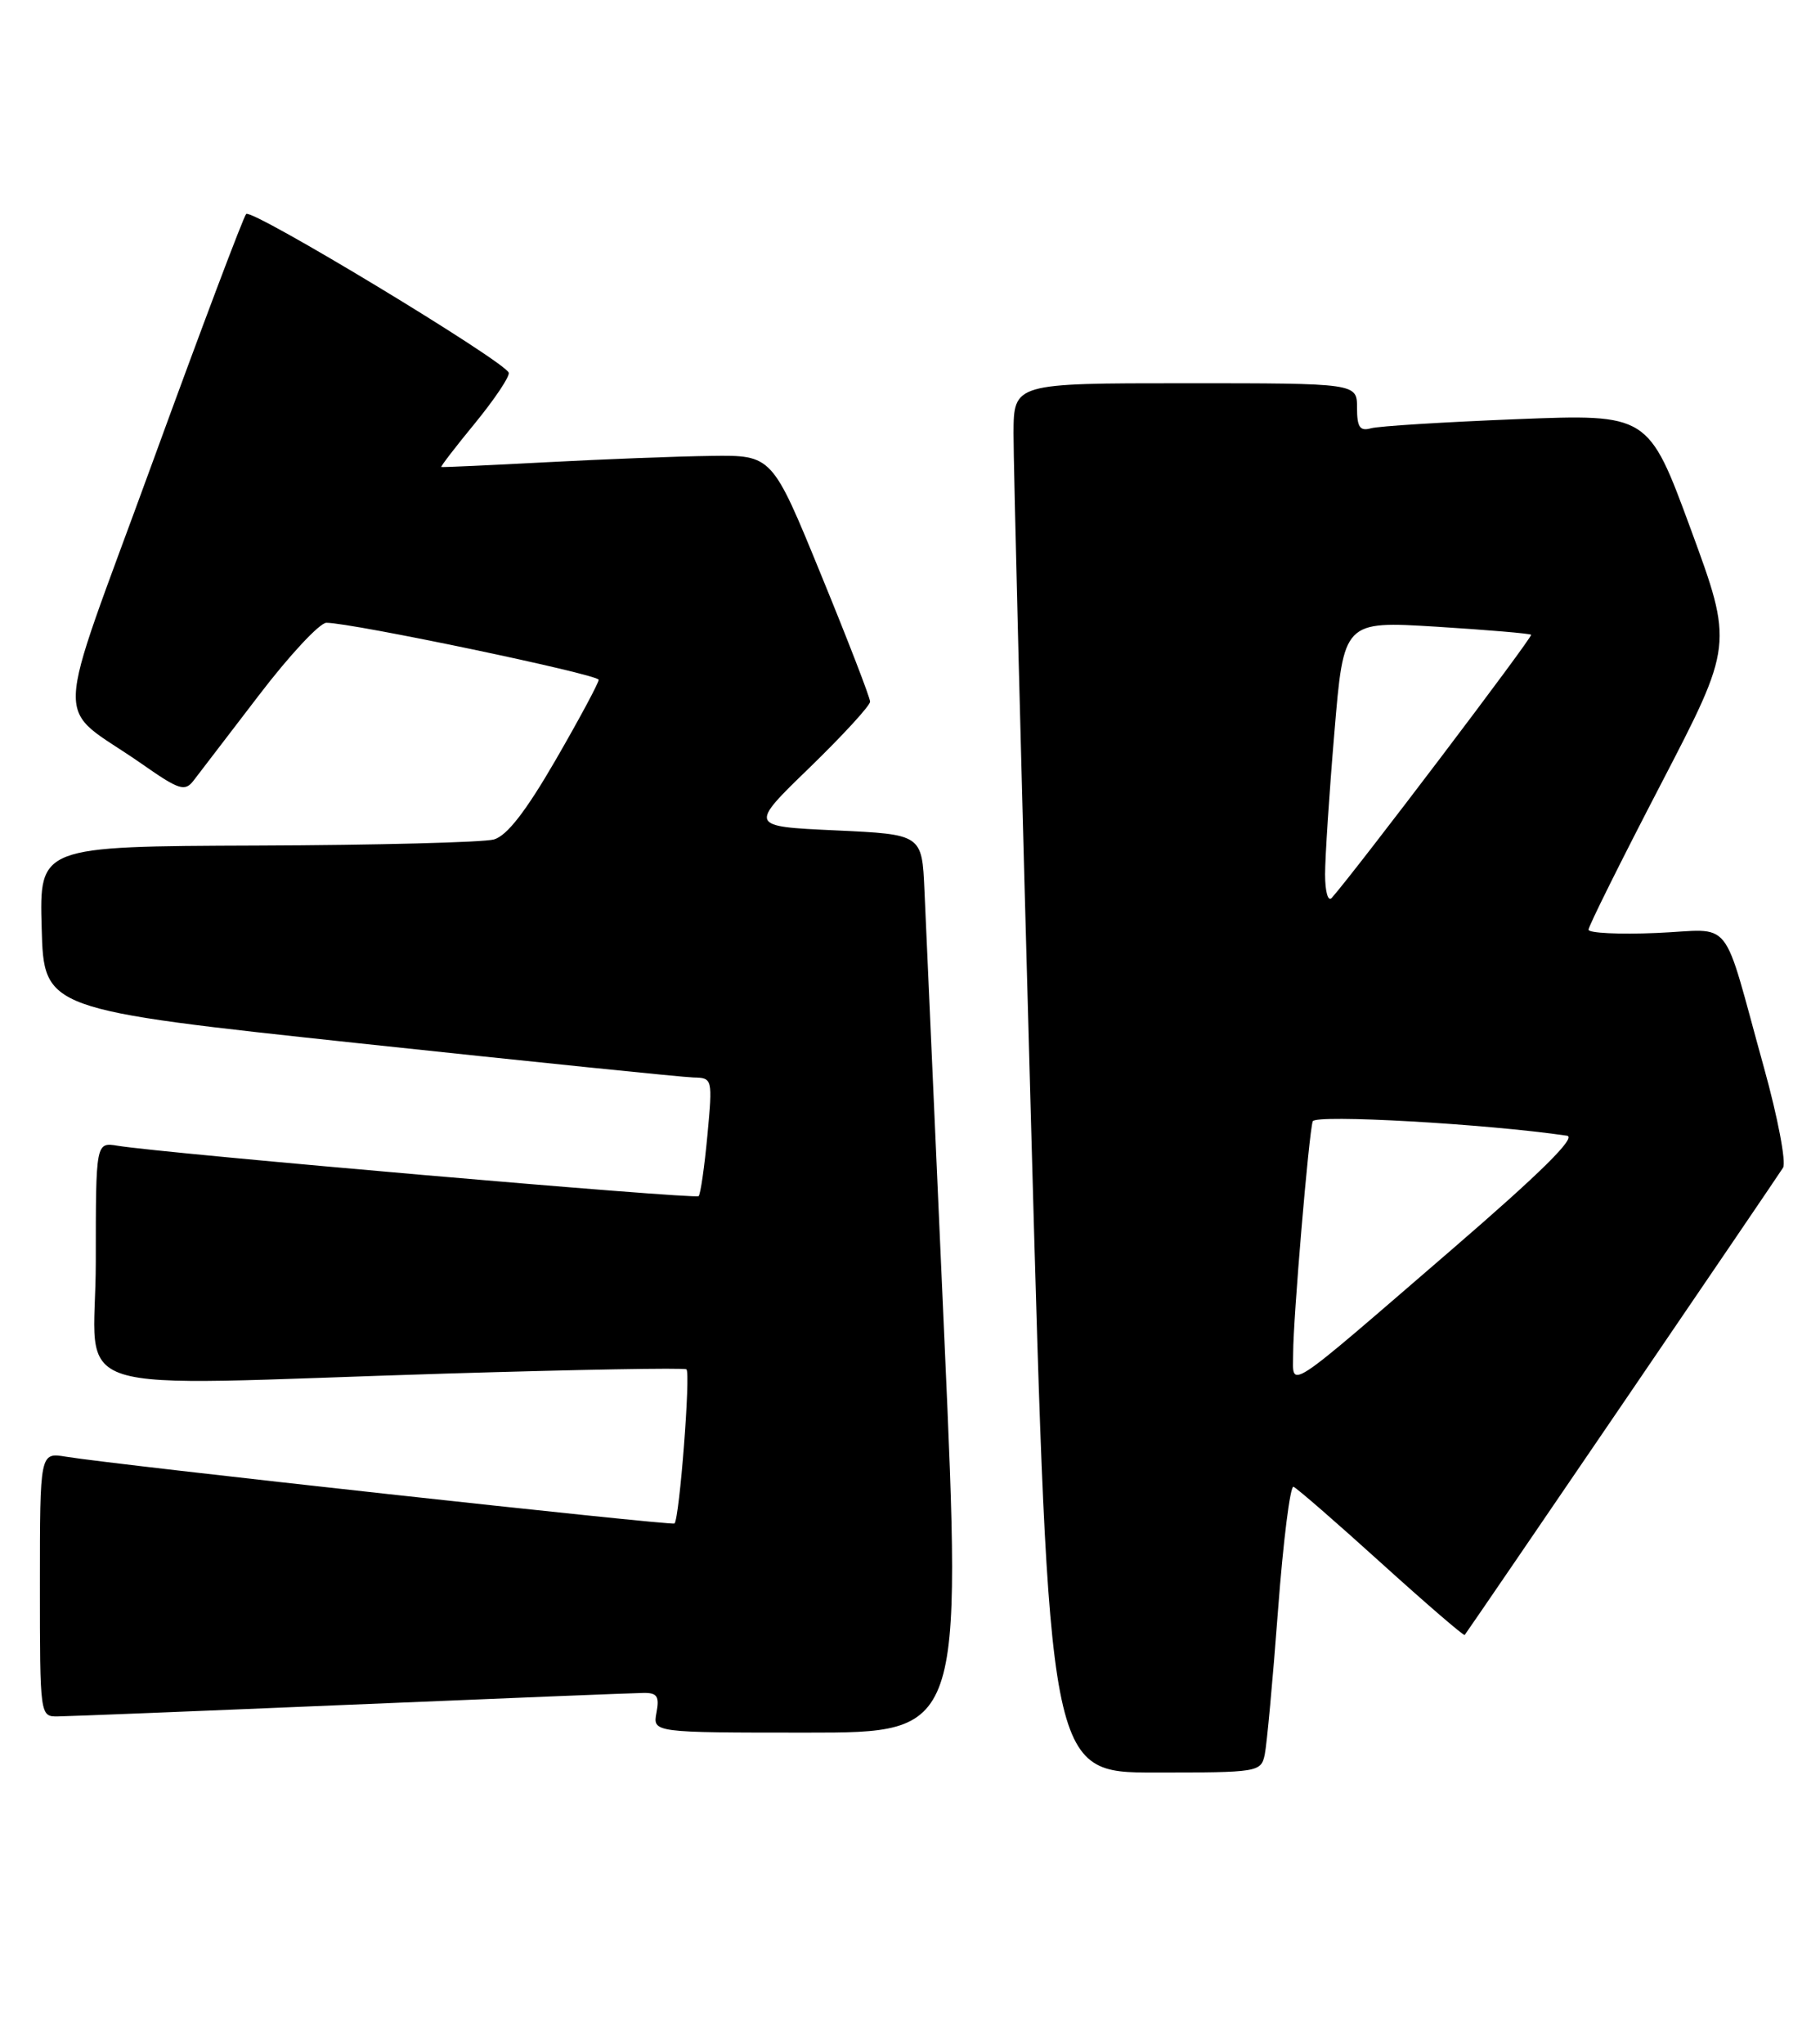 <?xml version="1.0" encoding="UTF-8" standalone="no"?>
<!DOCTYPE svg PUBLIC "-//W3C//DTD SVG 1.1//EN" "http://www.w3.org/Graphics/SVG/1.1/DTD/svg11.dtd" >
<svg xmlns="http://www.w3.org/2000/svg" xmlns:xlink="http://www.w3.org/1999/xlink" version="1.1" viewBox="0 0 228 256">
 <g >
 <path fill="currentColor"
d=" M 158.44 219.75 C 158.70 218.51 159.45 210.40 160.10 201.71 C 160.75 193.03 161.63 186.06 162.04 186.21 C 162.46 186.37 167.41 190.67 173.04 195.77 C 178.68 200.87 183.38 204.92 183.49 204.77 C 184.46 203.46 222.80 147.20 223.37 146.25 C 223.78 145.56 222.71 139.94 220.99 133.75 C 215.58 114.26 217.32 116.45 207.51 116.85 C 202.83 117.05 199.00 116.86 199.00 116.44 C 199.00 116.01 203.08 107.81 208.07 98.21 C 217.13 80.76 217.13 80.76 211.82 66.30 C 206.50 51.85 206.50 51.85 190.00 52.50 C 180.93 52.86 172.71 53.37 171.75 53.64 C 170.36 54.03 170.00 53.51 170.00 51.07 C 170.00 48.00 170.00 48.00 148.50 48.00 C 127.00 48.00 127.00 48.00 126.97 54.25 C 126.95 57.69 127.94 96.84 129.18 141.25 C 131.42 222.00 131.42 222.00 144.69 222.00 C 157.65 222.00 157.97 221.95 158.44 219.75 Z  M 118.31 167.75 C 117.10 140.66 115.98 115.35 115.81 111.50 C 115.50 104.50 115.50 104.50 104.66 104.00 C 93.82 103.50 93.82 103.50 101.41 96.15 C 105.58 92.10 109.00 88.38 109.00 87.88 C 109.00 87.38 106.24 80.23 102.86 71.99 C 96.73 57.00 96.73 57.00 89.11 57.10 C 84.93 57.15 75.65 57.51 68.50 57.89 C 61.35 58.27 55.40 58.54 55.28 58.49 C 55.17 58.44 57.08 55.95 59.54 52.96 C 61.99 49.96 63.88 47.14 63.73 46.68 C 63.25 45.25 31.53 26.07 30.84 26.80 C 30.48 27.19 25.19 41.22 19.08 57.98 C 6.44 92.66 6.61 87.88 17.76 95.67 C 22.46 98.96 23.16 99.18 24.26 97.75 C 24.94 96.86 28.62 92.06 32.44 87.07 C 36.25 82.08 40.05 78.00 40.89 78.00 C 44.08 78.00 75.00 84.47 75.00 85.14 C 75.00 85.53 72.58 90.04 69.62 95.16 C 65.88 101.62 63.51 104.68 61.87 105.14 C 60.57 105.50 47.22 105.85 32.22 105.90 C 4.93 106.00 4.93 106.00 5.22 116.22 C 5.50 126.44 5.50 126.44 45.00 130.67 C 66.72 132.99 85.58 134.92 86.89 134.95 C 89.26 135.00 89.28 135.10 88.62 142.19 C 88.25 146.15 87.76 149.58 87.52 149.81 C 87.11 150.23 20.47 144.45 14.75 143.50 C 12.00 143.05 12.00 143.05 12.00 158.03 C 12.00 175.35 6.35 173.56 55.95 172.03 C 72.15 171.54 85.67 171.29 85.99 171.50 C 86.54 171.84 85.13 190.11 84.50 190.81 C 84.22 191.11 14.41 183.46 8.25 182.44 C 5.00 181.91 5.00 181.91 5.00 198.45 C 5.00 214.95 5.01 215.00 7.25 214.97 C 8.49 214.96 25.02 214.30 44.00 213.50 C 62.98 212.70 79.45 212.04 80.61 212.03 C 82.33 212.00 82.63 212.47 82.24 214.50 C 81.77 217.00 81.77 217.00 101.13 217.00 C 120.50 217.00 120.50 217.00 118.31 167.75 Z  M 162.00 169.48 C 162.00 165.16 163.96 141.96 164.45 140.44 C 164.74 139.54 186.24 140.76 196.30 142.24 C 197.54 142.42 193.00 146.90 181.87 156.50 C 160.54 174.90 162.00 173.94 162.00 169.48 Z  M 166.00 109.50 C 166.00 107.36 166.52 99.34 167.17 91.69 C 168.33 77.78 168.33 77.78 179.92 78.49 C 186.29 78.89 191.64 79.34 191.81 79.50 C 192.07 79.74 169.82 109.09 166.84 112.45 C 166.37 112.99 166.00 111.70 166.00 109.50 Z "/>
</g>
</svg>